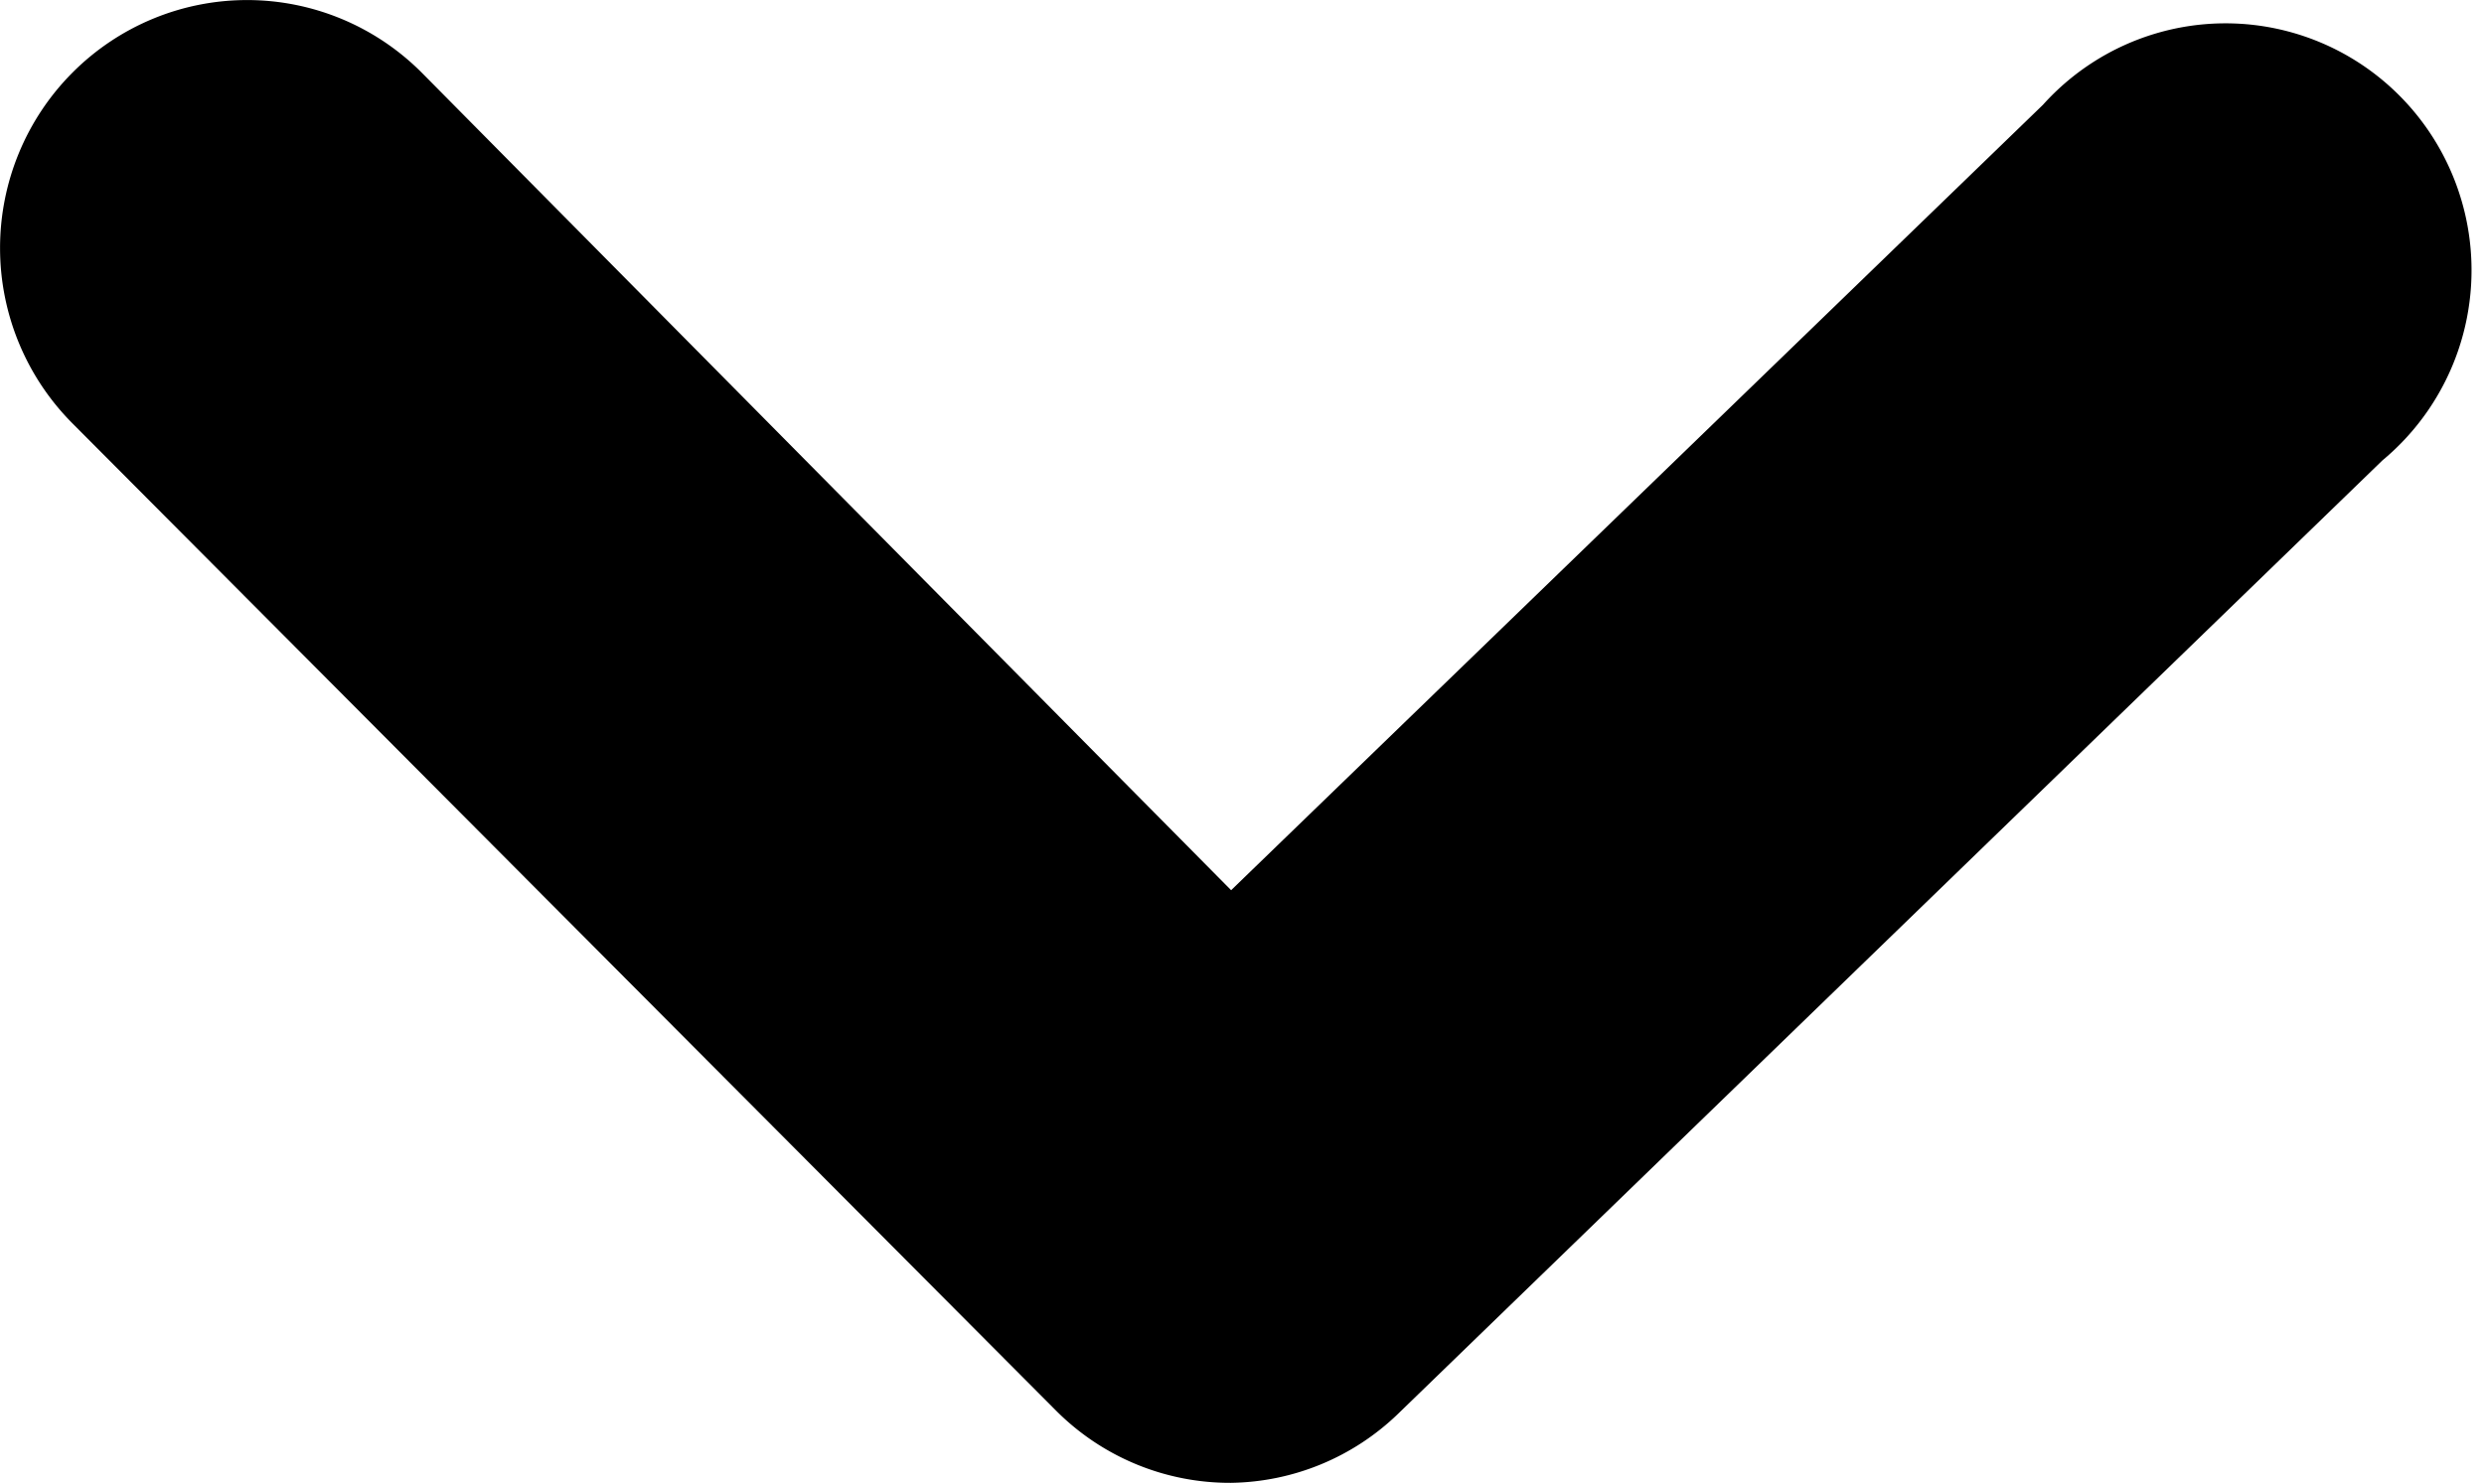 <?xml version="1.0" encoding="UTF-8" standalone="no"?>
<svg
   xmlns:dc="http://purl.org/dc/elements/1.1/"
   xmlns:cc="http://creativecommons.org/ns#"
   xmlns:rdf="http://www.w3.org/1999/02/22-rdf-syntax-ns#"
   xmlns:svg="http://www.w3.org/2000/svg"
   xmlns="http://www.w3.org/2000/svg"
   xmlns:sodipodi="http://sodipodi.sourceforge.net/DTD/sodipodi-0.dtd"
   xmlns:inkscape="http://www.inkscape.org/namespaces/inkscape"
   viewBox="0 0 10.048 6.004"
   version="1.1"
   id="svg10"
   sodipodi:docname="chevron-down.svg"
   width="10.048"
   height="6.004"
   inkscape:version="1.0.1 (3bc2e813f5, 2020-09-07)">
  <defs
     id="defs14" />
  <sodipodi:namedview
     pagecolor="#ffffff"
     bordercolor="#666666"
     borderopacity="1"
     objecttolerance="10"
     gridtolerance="10"
     guidetolerance="10"
     inkscape:pageopacity="0"
     inkscape:pageshadow="2"
     inkscape:window-width="1920"
     inkscape:window-height="1017"
     id="namedview12"
     showgrid="false"
     fit-margin-top="0"
     fit-margin-left="0"
     fit-margin-right="0"
     fit-margin-bottom="0"
     inkscape:zoom="25.043365"
     inkscape:cx="-0.15512805"
     inkscape:cy="2.3179628"
     inkscape:window-x="1912"
     inkscape:window-y="-8"
     inkscape:window-maximized="1"
     inkscape:current-layer="g6" />
  <g
     data-name="Layer 2"
     id="g8"
     transform="translate(-6.996,-9.496)">
    <g
       data-name="chevron-down"
       id="g6">
      <rect
         width="24"
         height="24"
         opacity="0"
         id="rect2"
         x="0"
         y="0" />
      <path
         d="M 11.976,15.496 A 0.995,0.999 0 0 1 11.27,15.206 L 7.289,11.209 A 0.999,1.003 0 1 1 8.702,9.79 l 3.274,3.308 3.284,-3.178 a 0.995,0.999 0 1 1 1.373,1.439 l -3.981,3.857 a 0.995,0.999 0 0 1 -0.677,0.28 z"
         id="path4"
         style="stroke-width:0.997" />
    </g>
  </g>
</svg>
